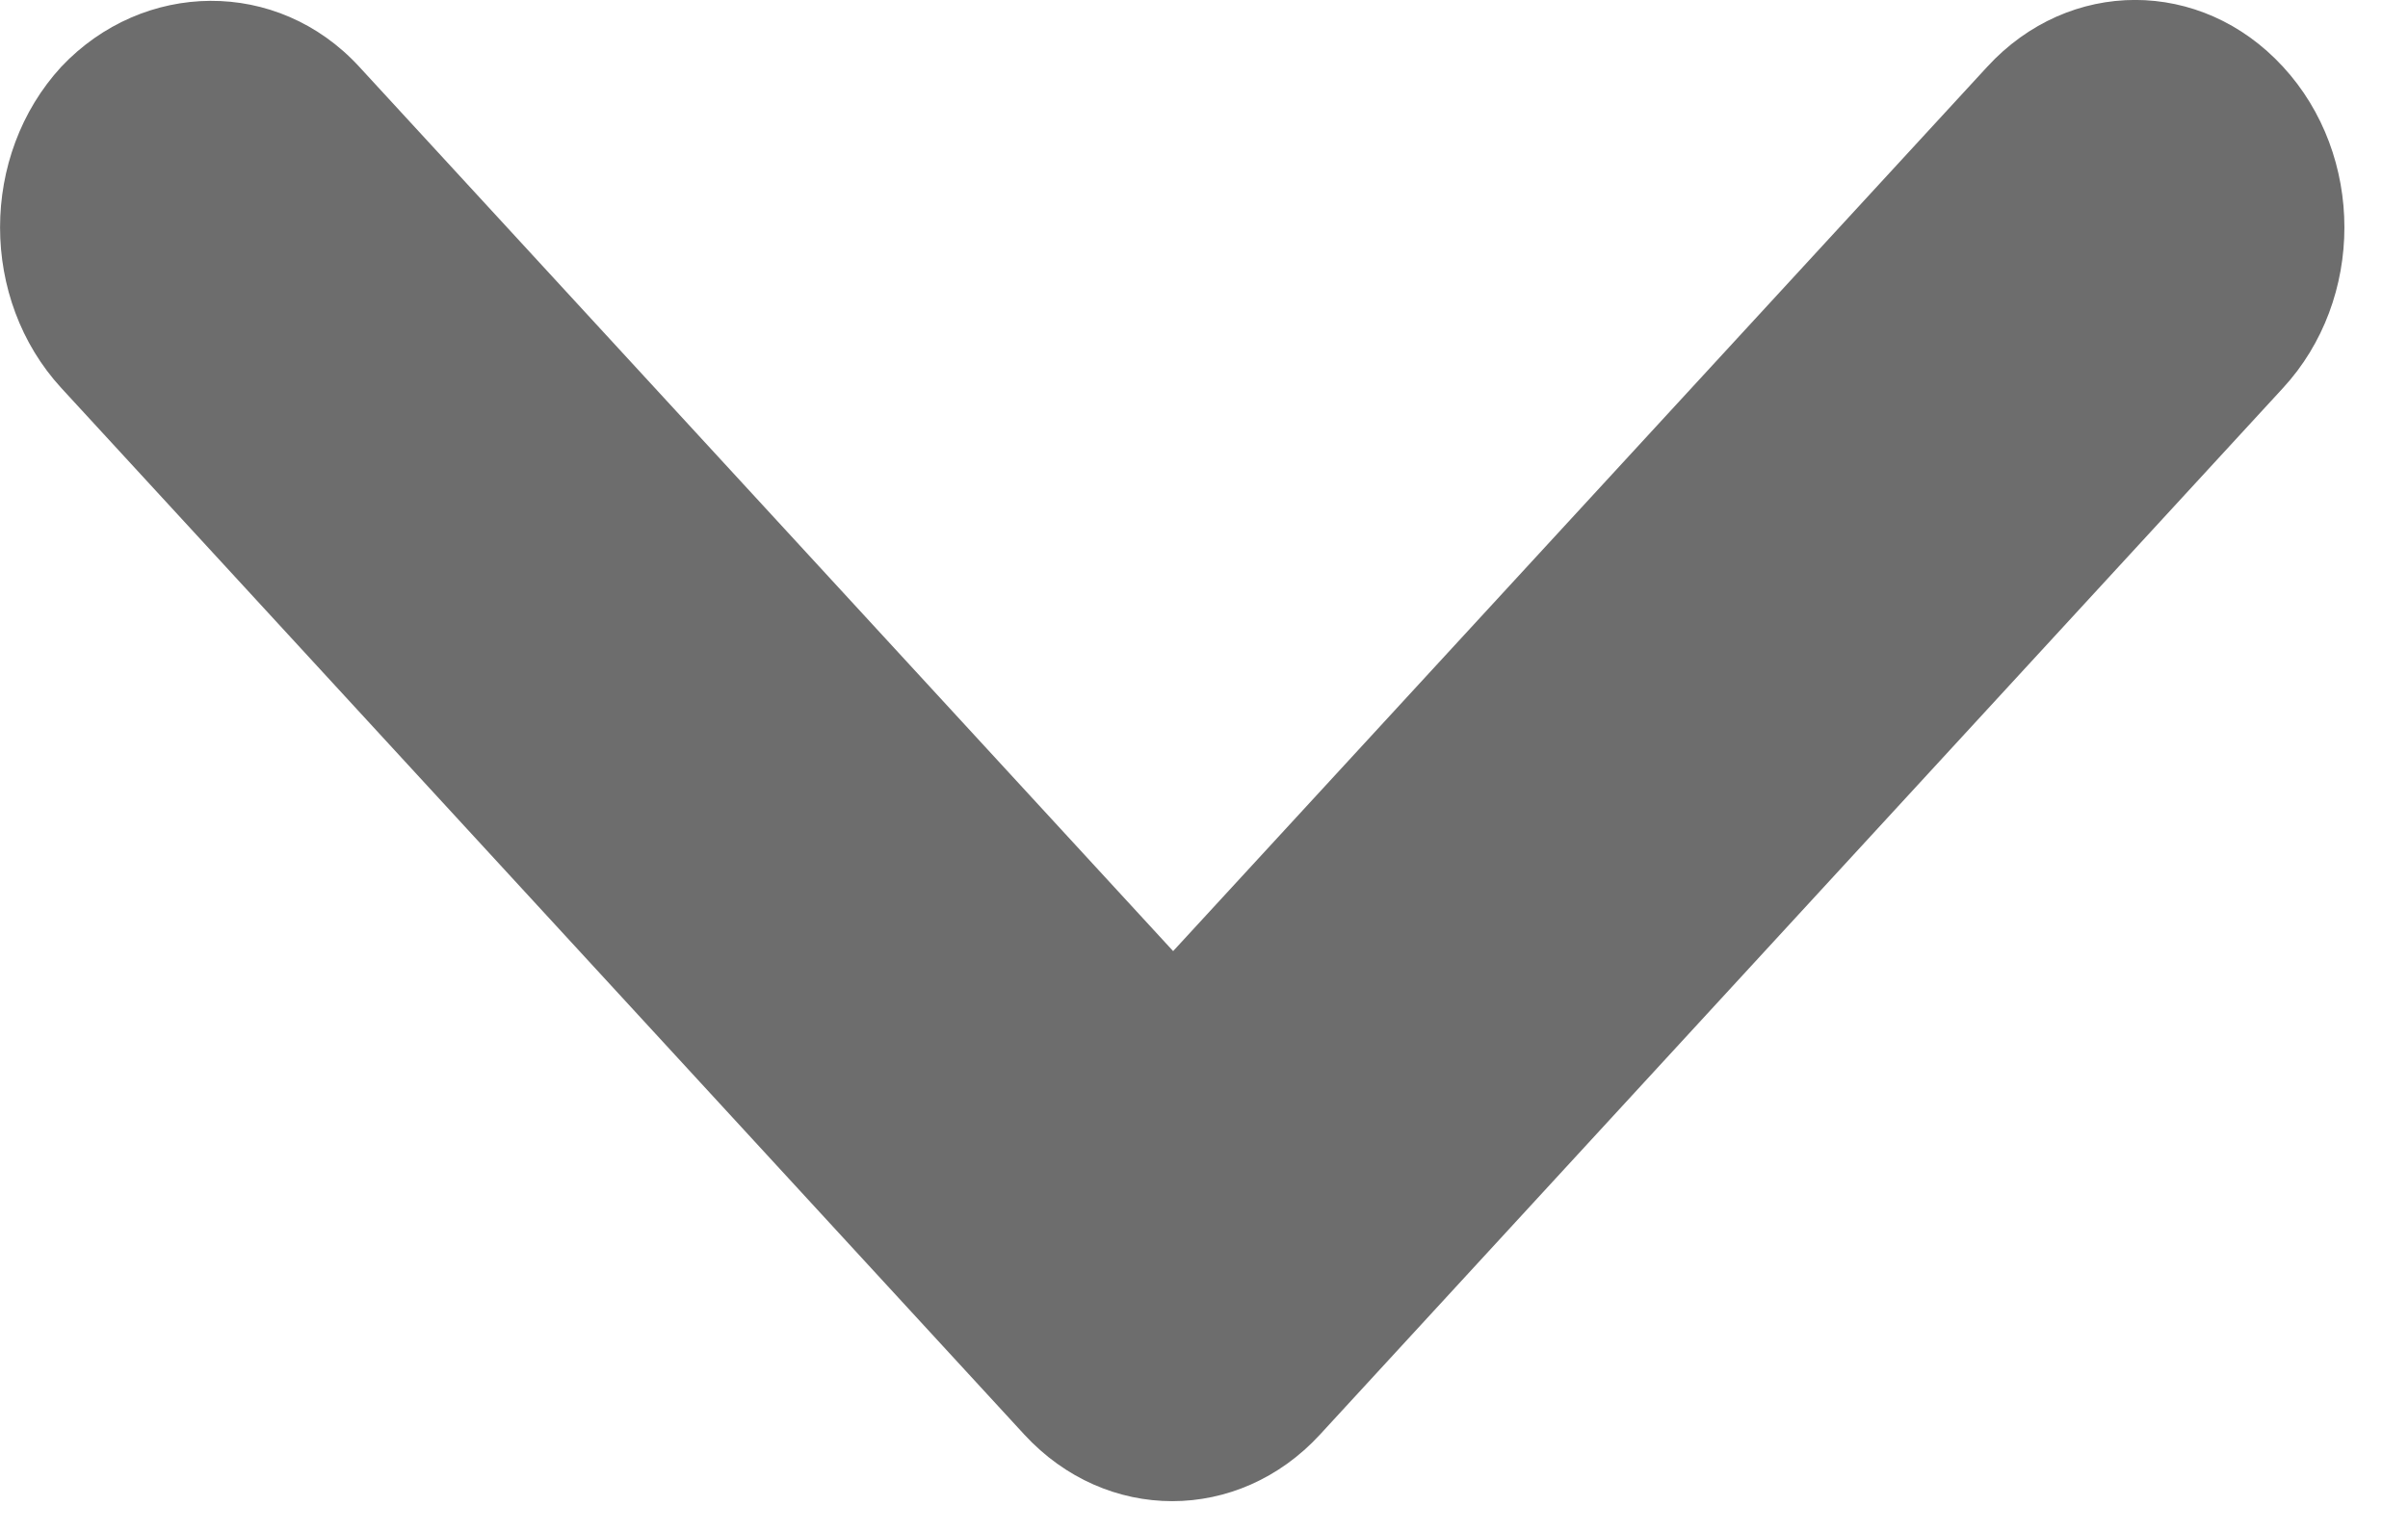 <svg width="11" height="7" viewBox="0 0 11 7" fill="none" xmlns="http://www.w3.org/2000/svg">
<path d="M1.641 0.305L5.359 4.346L9.078 0.305C9.452 -0.102 10.055 -0.102 10.429 0.305C10.803 0.711 10.803 1.367 10.429 1.773L6.03 6.555C5.657 6.961 5.053 6.961 4.679 6.555L0.28 1.773C-0.093 1.367 -0.093 0.711 0.28 0.305C0.654 -0.091 1.267 -0.102 1.641 0.305Z" fill="#6D6D6D"/>
</svg>
